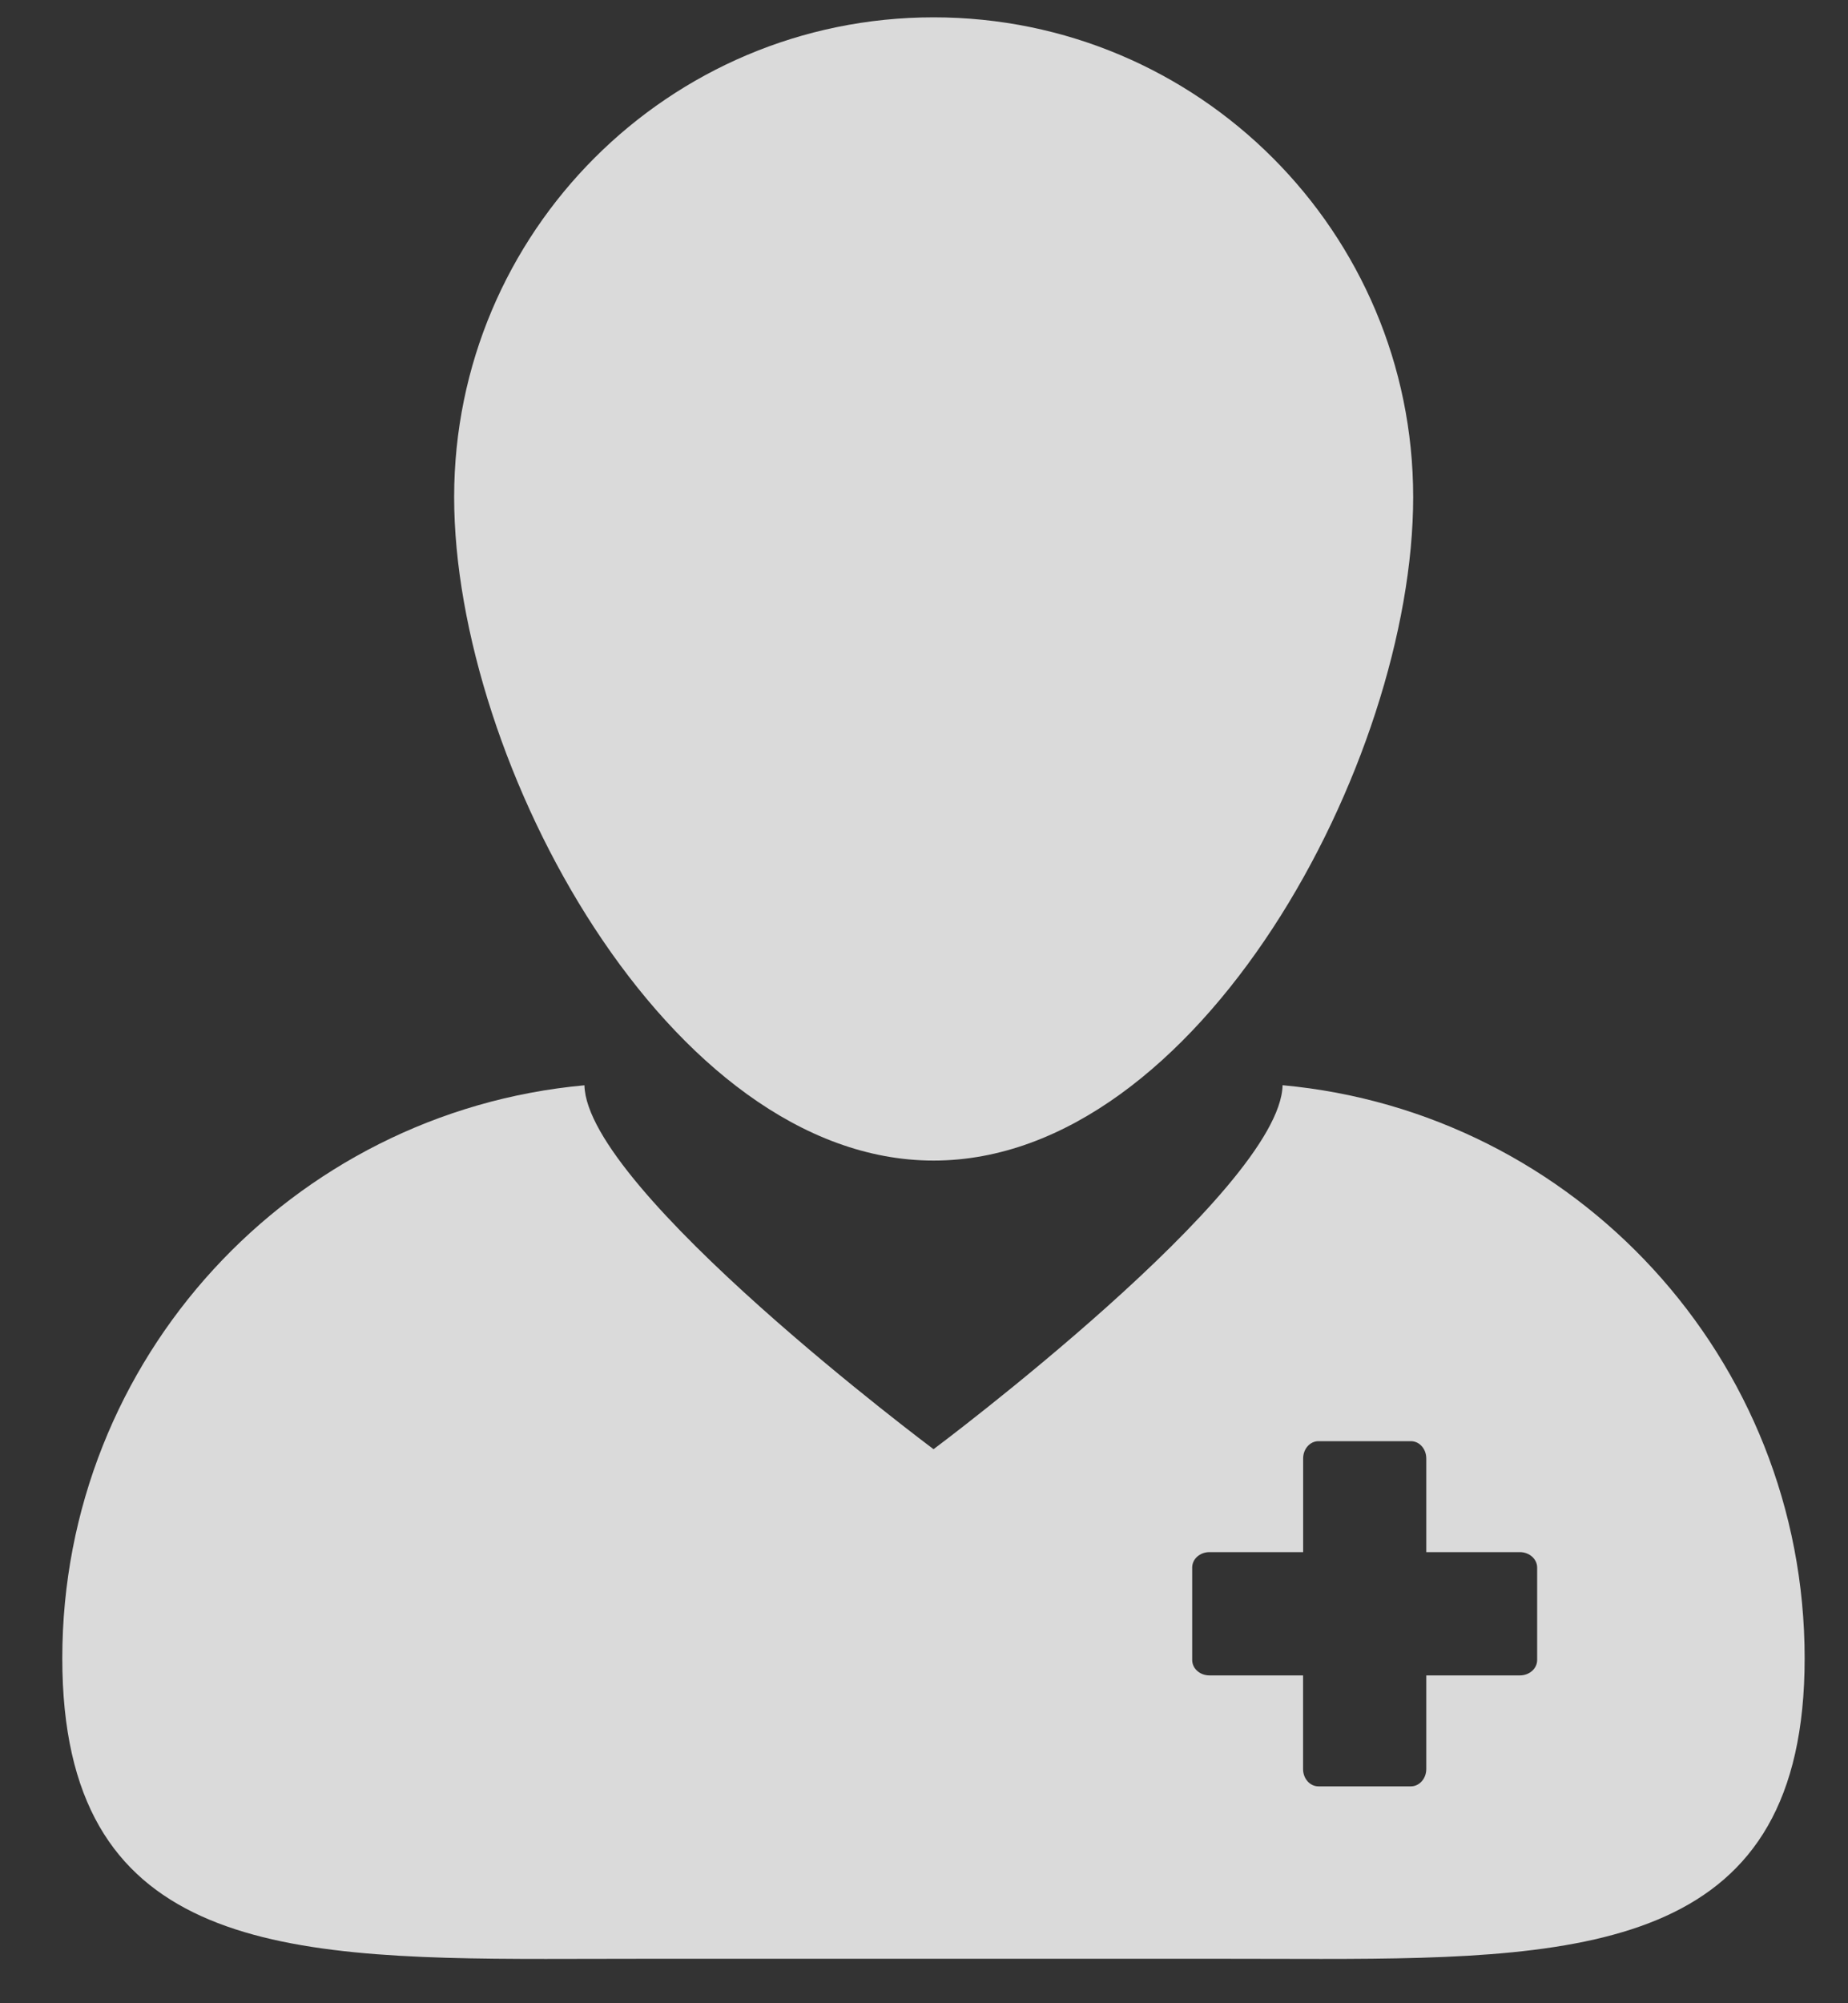 <svg width="24" height="26" viewBox="0 0 24 26" fill="none" xmlns="http://www.w3.org/2000/svg">
<rect x="0" y="0" width="24" height="26" fill="#333333" stroke="none"/>
<path d="M7.085 25.425C7.473 25.425 7.871 25.423 8.277 25.423H15.968C16.374 25.423 16.771 25.425 17.16 25.425C20.718 25.425 23.437 25.243 23.437 21.523C23.437 17.629 20.459 14.433 16.657 14.085C16.626 15.448 12.124 18.809 12.124 18.809C12.124 18.809 7.62 15.448 7.59 14.086C3.787 14.433 0.809 17.629 0.809 21.523C0.809 25.243 3.527 25.425 7.085 25.425ZM15.483 20.345C15.483 20.234 15.583 20.145 15.707 20.145H16.924V18.929C16.924 18.806 17.012 18.705 17.123 18.705H18.324C18.434 18.705 18.523 18.805 18.523 18.929V20.145H19.739C19.862 20.145 19.963 20.235 19.963 20.345V21.545C19.963 21.656 19.863 21.745 19.739 21.745H18.523V22.961C18.523 23.085 18.433 23.185 18.323 23.185H17.123C17.012 23.185 16.923 23.085 16.923 22.961V21.745H15.707C15.583 21.745 15.483 21.656 15.483 21.545L15.483 20.345Z" fill="white" fill-opacity="0.82"/>
<path d="M12.125 15.063C15.565 15.063 18.353 9.891 18.353 6.452C18.353 3.013 15.565 0.225 12.125 0.225C8.686 0.225 5.898 3.013 5.898 6.452C5.898 9.891 8.686 15.063 12.125 15.063Z" fill="white" fill-opacity="0.82"/>
</svg>
